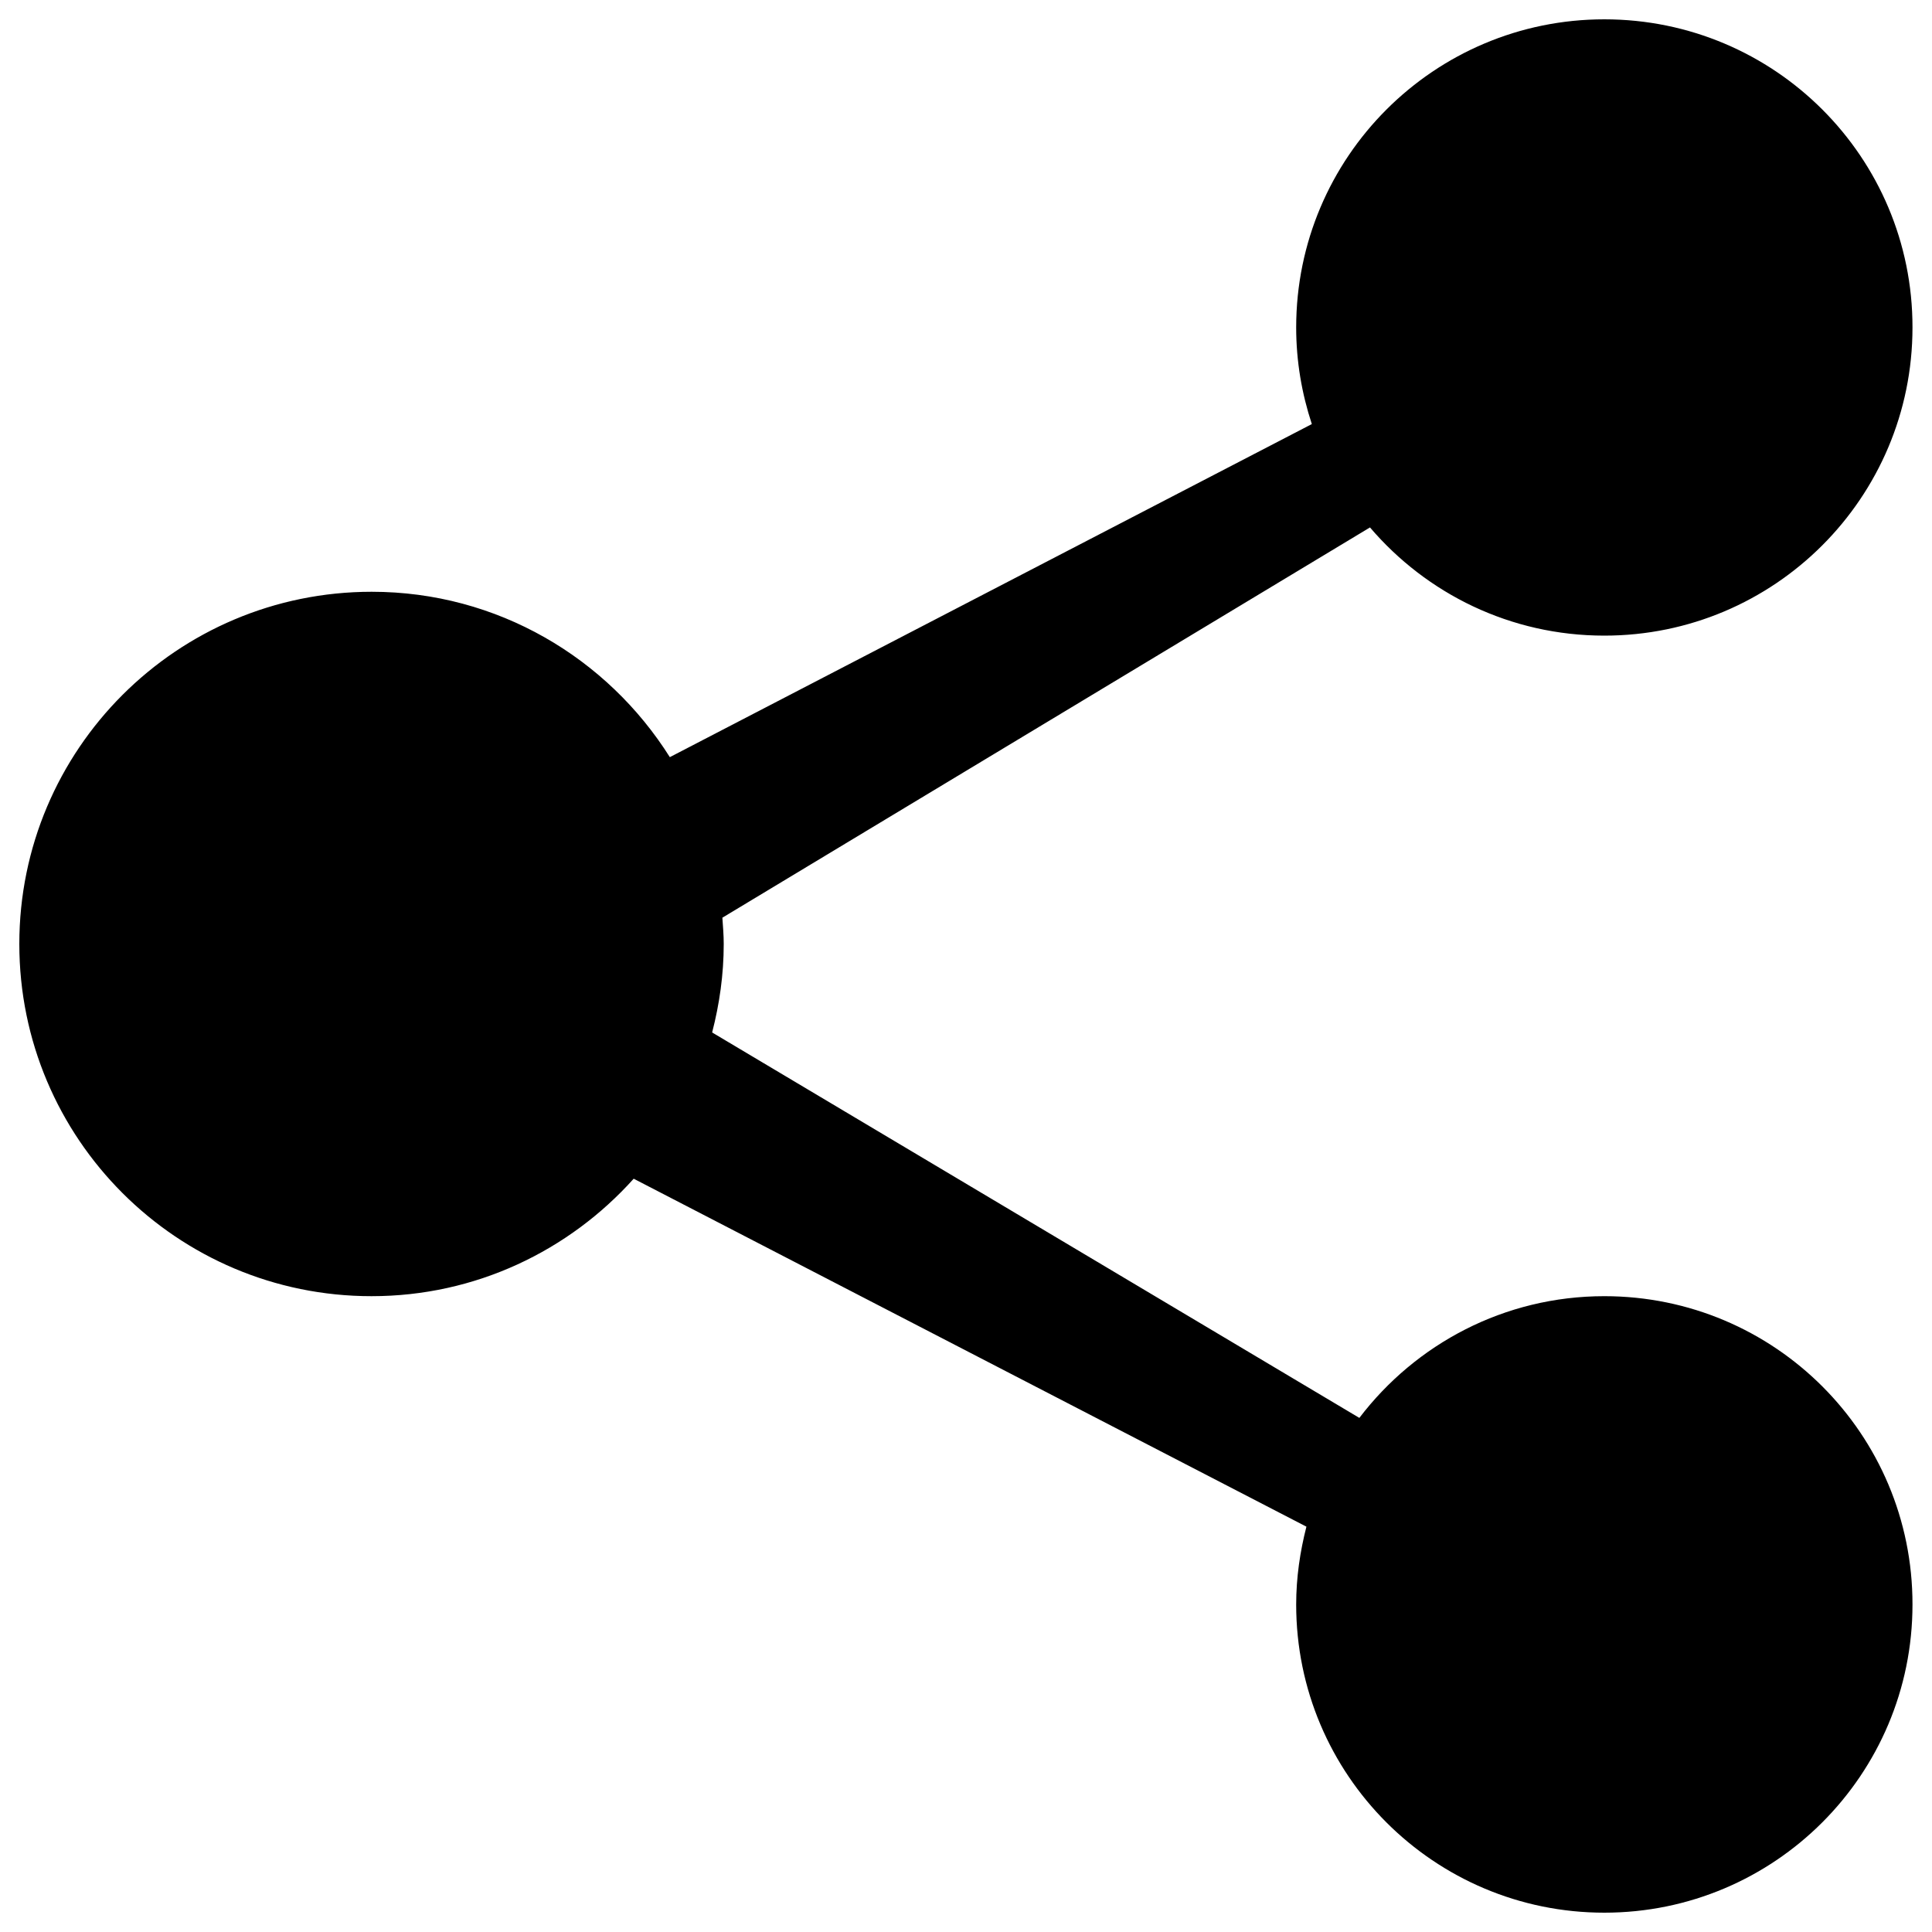 <?xml version="1.0" encoding="utf-8"?>
<svg version="1.1" xmlns="http://www.w3.org/2000/svg" xmlns:xlink="http://www.w3.org/1999/xlink" x="0px" y="0px" viewBox="0 0 1000 1000" enable-background="new 0 0 1000 1000" xml:space="preserve">
<g><path d="M830.4,670.9c-51.8,0-97.7,24.8-126.8,63l-335-199.5c3.8-14.7,6-30,6-45.8c0-4.6-0.4-9.1-0.7-13.6l335.2-202c29.3,34.3,72.7,56,121.3,56c88.1,0,159.5-71.4,159.5-159.5C990,81.4,918.6,10,830.4,10c-88.1,0-159.5,71.4-159.5,159.5c0,17.5,2.9,34.2,8.1,50L346.7,391.9c-32.3-51.3-89.2-85.6-154.3-85.6C91.6,306.3,10,387.9,10,488.6c0,100.7,81.6,182.3,182.3,182.3c54,0,102.3-23.6,135.7-60.8l348.2,180.1c-3.3,12.9-5.3,26.3-5.3,40.3c0,88.1,71.4,159.5,159.5,159.5c88.1,0,159.5-71.4,159.5-159.5C990,742.3,918.6,670.9,830.4,670.9L830.4,670.9L830.4,670.9z"/></g>
</svg>